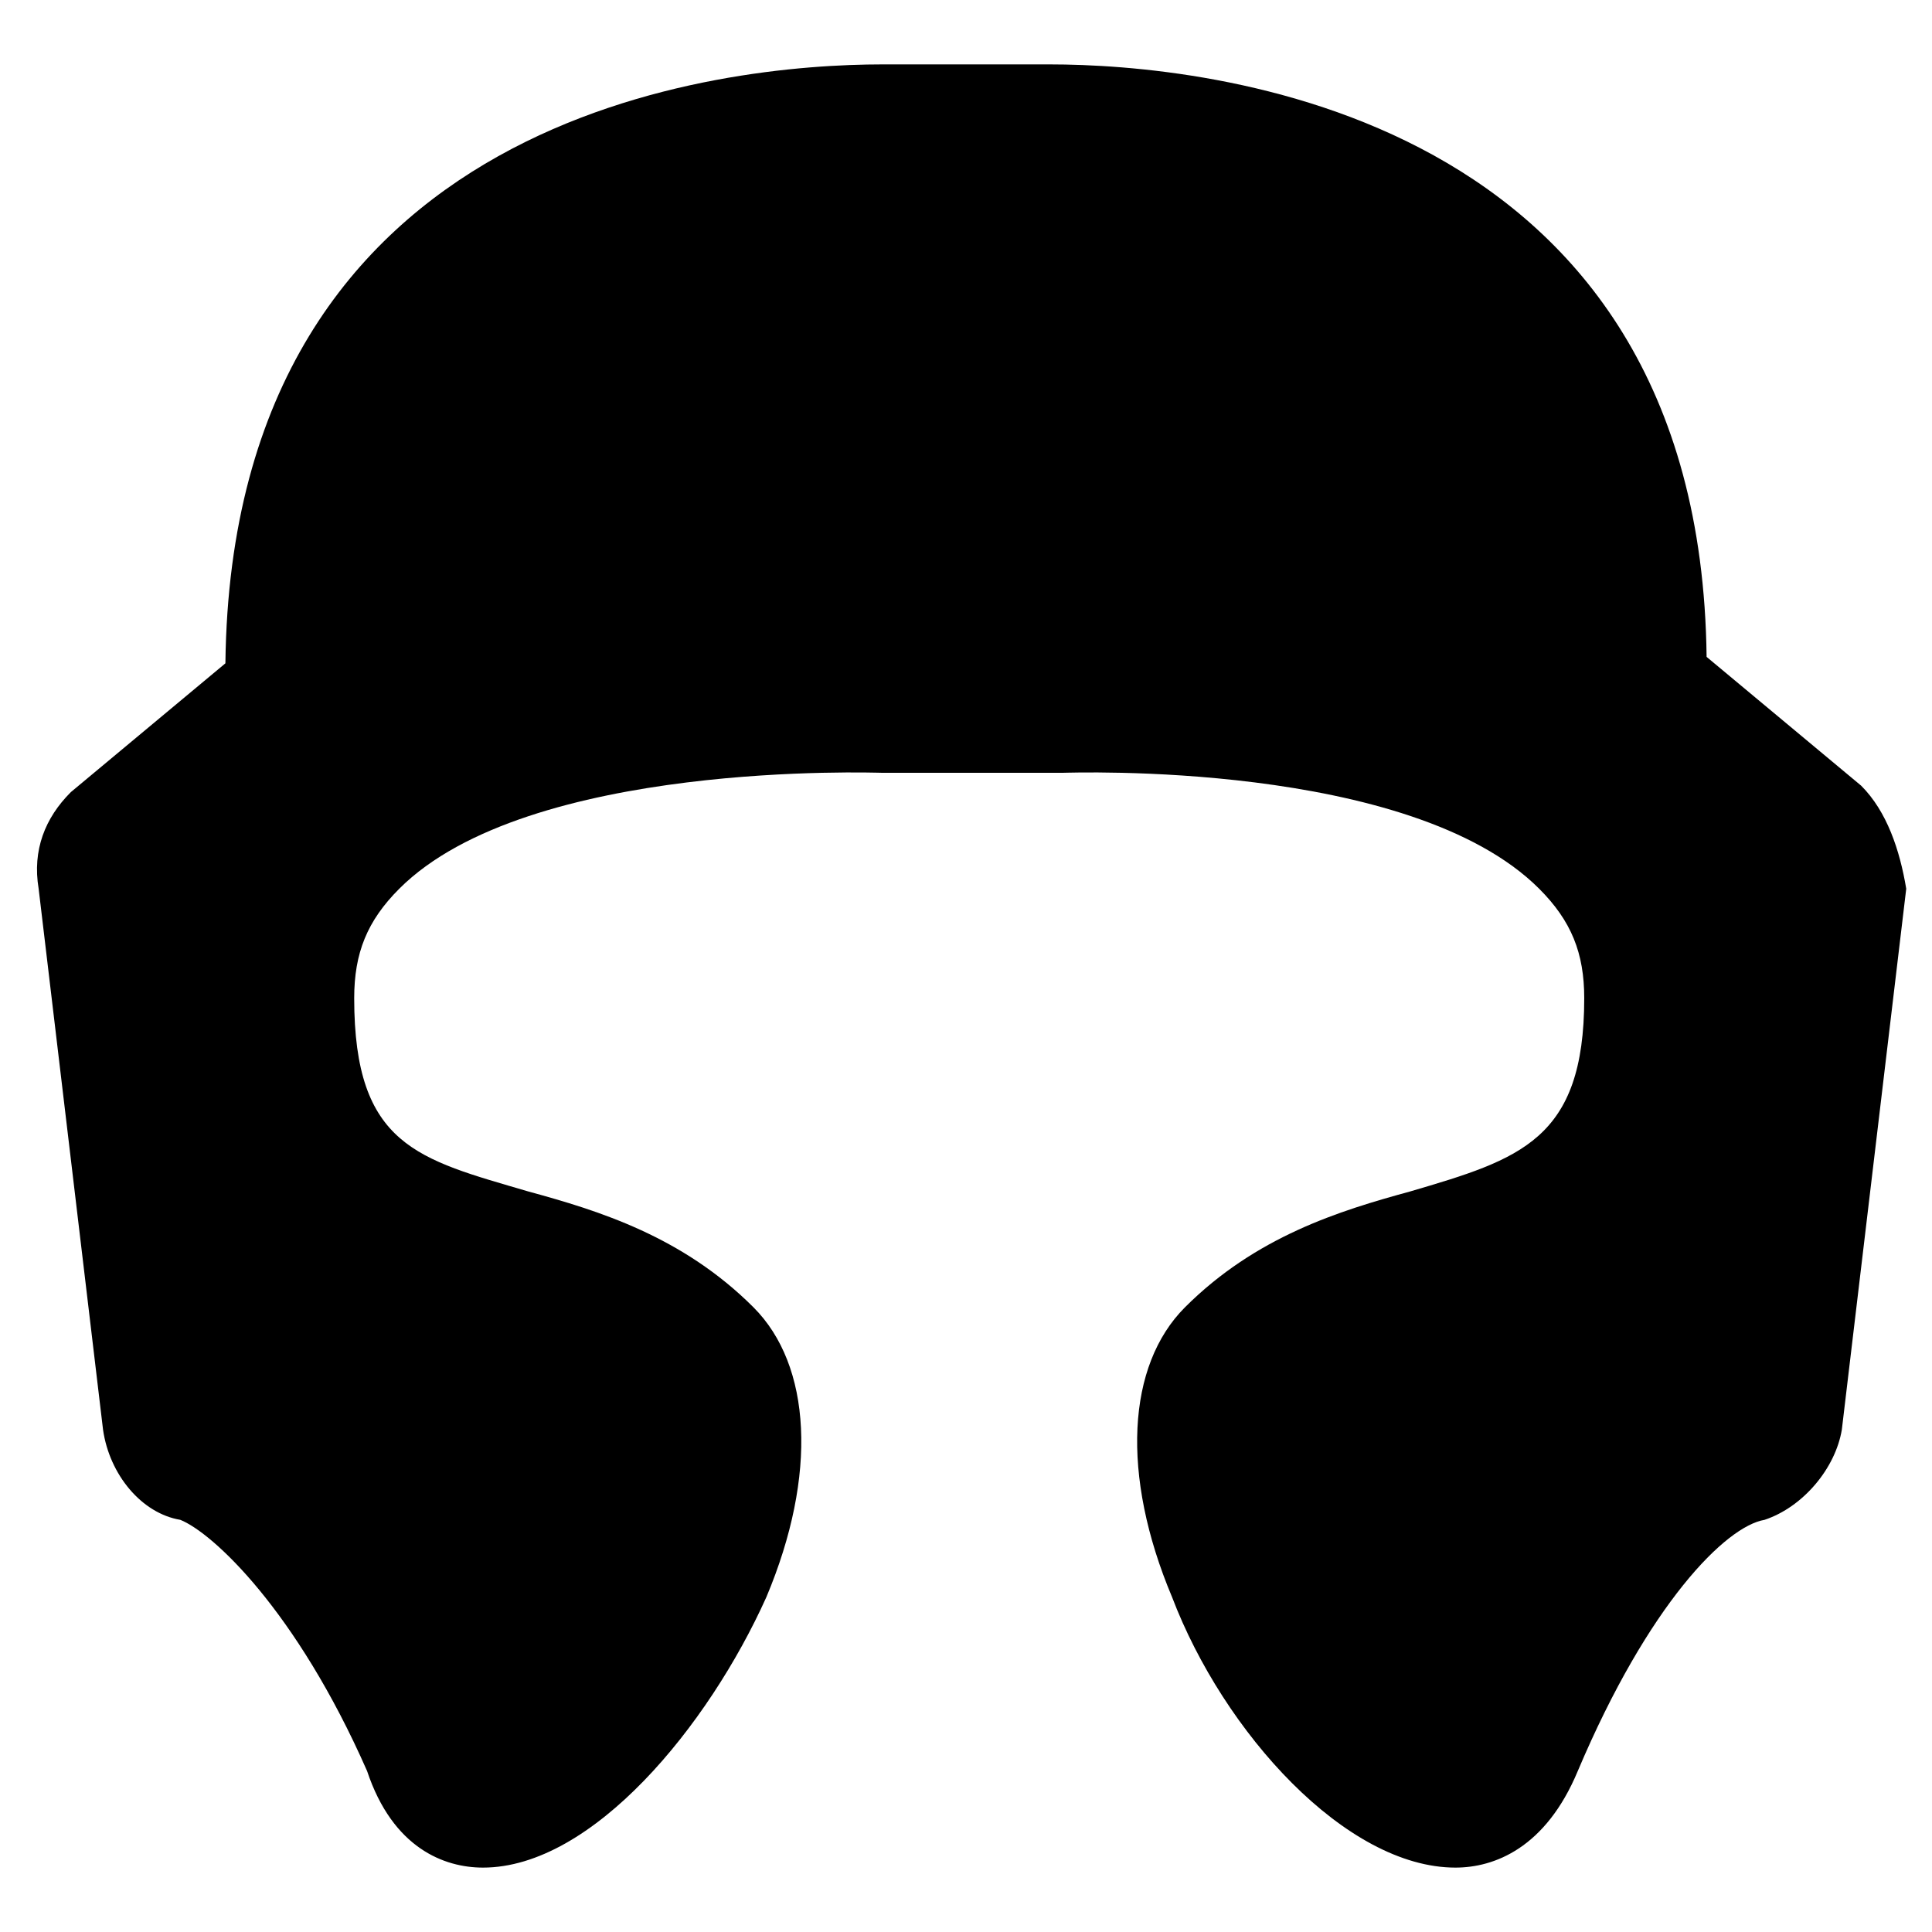 <?xml version="1.0" encoding="utf-8"?>
<!-- Generator: Adobe Illustrator 19.0.0, SVG Export Plug-In . SVG Version: 6.00 Build 0)  -->
<svg version="1.1" id="Layer_1" xmlns="http://www.w3.org/2000/svg" xmlns:xlink="http://www.w3.org/1999/xlink" x="0px" y="0px"
	 viewBox="0 0 30 30" style="enable-background:new 0 0 30 30;" xml:space="preserve">
<path d="M28.9,12.2l-2.4-2C26.4,1.7,18.7,1,16.3,1H15h-1.3C11.3,1,3.6,1.7,3.5,10.3l-2.4,2c-0.4,0.4-0.6,0.9-0.5,1.5l1,8.4
	c0.1,0.7,0.6,1.3,1.2,1.4c0.5,0.2,1.8,1.4,2.9,3.9C6.1,28.7,6.9,29,7.5,29c0,0,0,0,0,0c1.7,0,3.5-2.2,4.4-4.2
	c0.8-1.9,0.7-3.6-0.2-4.5c-1.1-1.1-2.4-1.5-3.5-1.8c-1.7-0.5-2.7-0.7-2.7-3c0-0.7,0.2-1.2,0.7-1.7c2-2,7.4-1.8,7.5-1.8h1.3
	c0,0,0,0,0.1,0c0,0,0,0,0.1,0h1.3c0.1,0,5.4-0.2,7.4,1.8c0.5,0.5,0.7,1,0.7,1.7c0,2.2-1,2.5-2.7,3c-1.1,0.3-2.4,0.7-3.5,1.8
	c-0.9,0.9-1,2.6-0.2,4.5c0.8,2.1,2.7,4.2,4.4,4.2c0,0,0,0,0,0c0.6,0,1.4-0.3,1.9-1.5c1.1-2.6,2.3-3.8,2.9-3.9
	c0.6-0.2,1.1-0.8,1.2-1.4l1-8.4C29.5,13.2,29.3,12.6,28.9,12.2z"/>
</svg>
